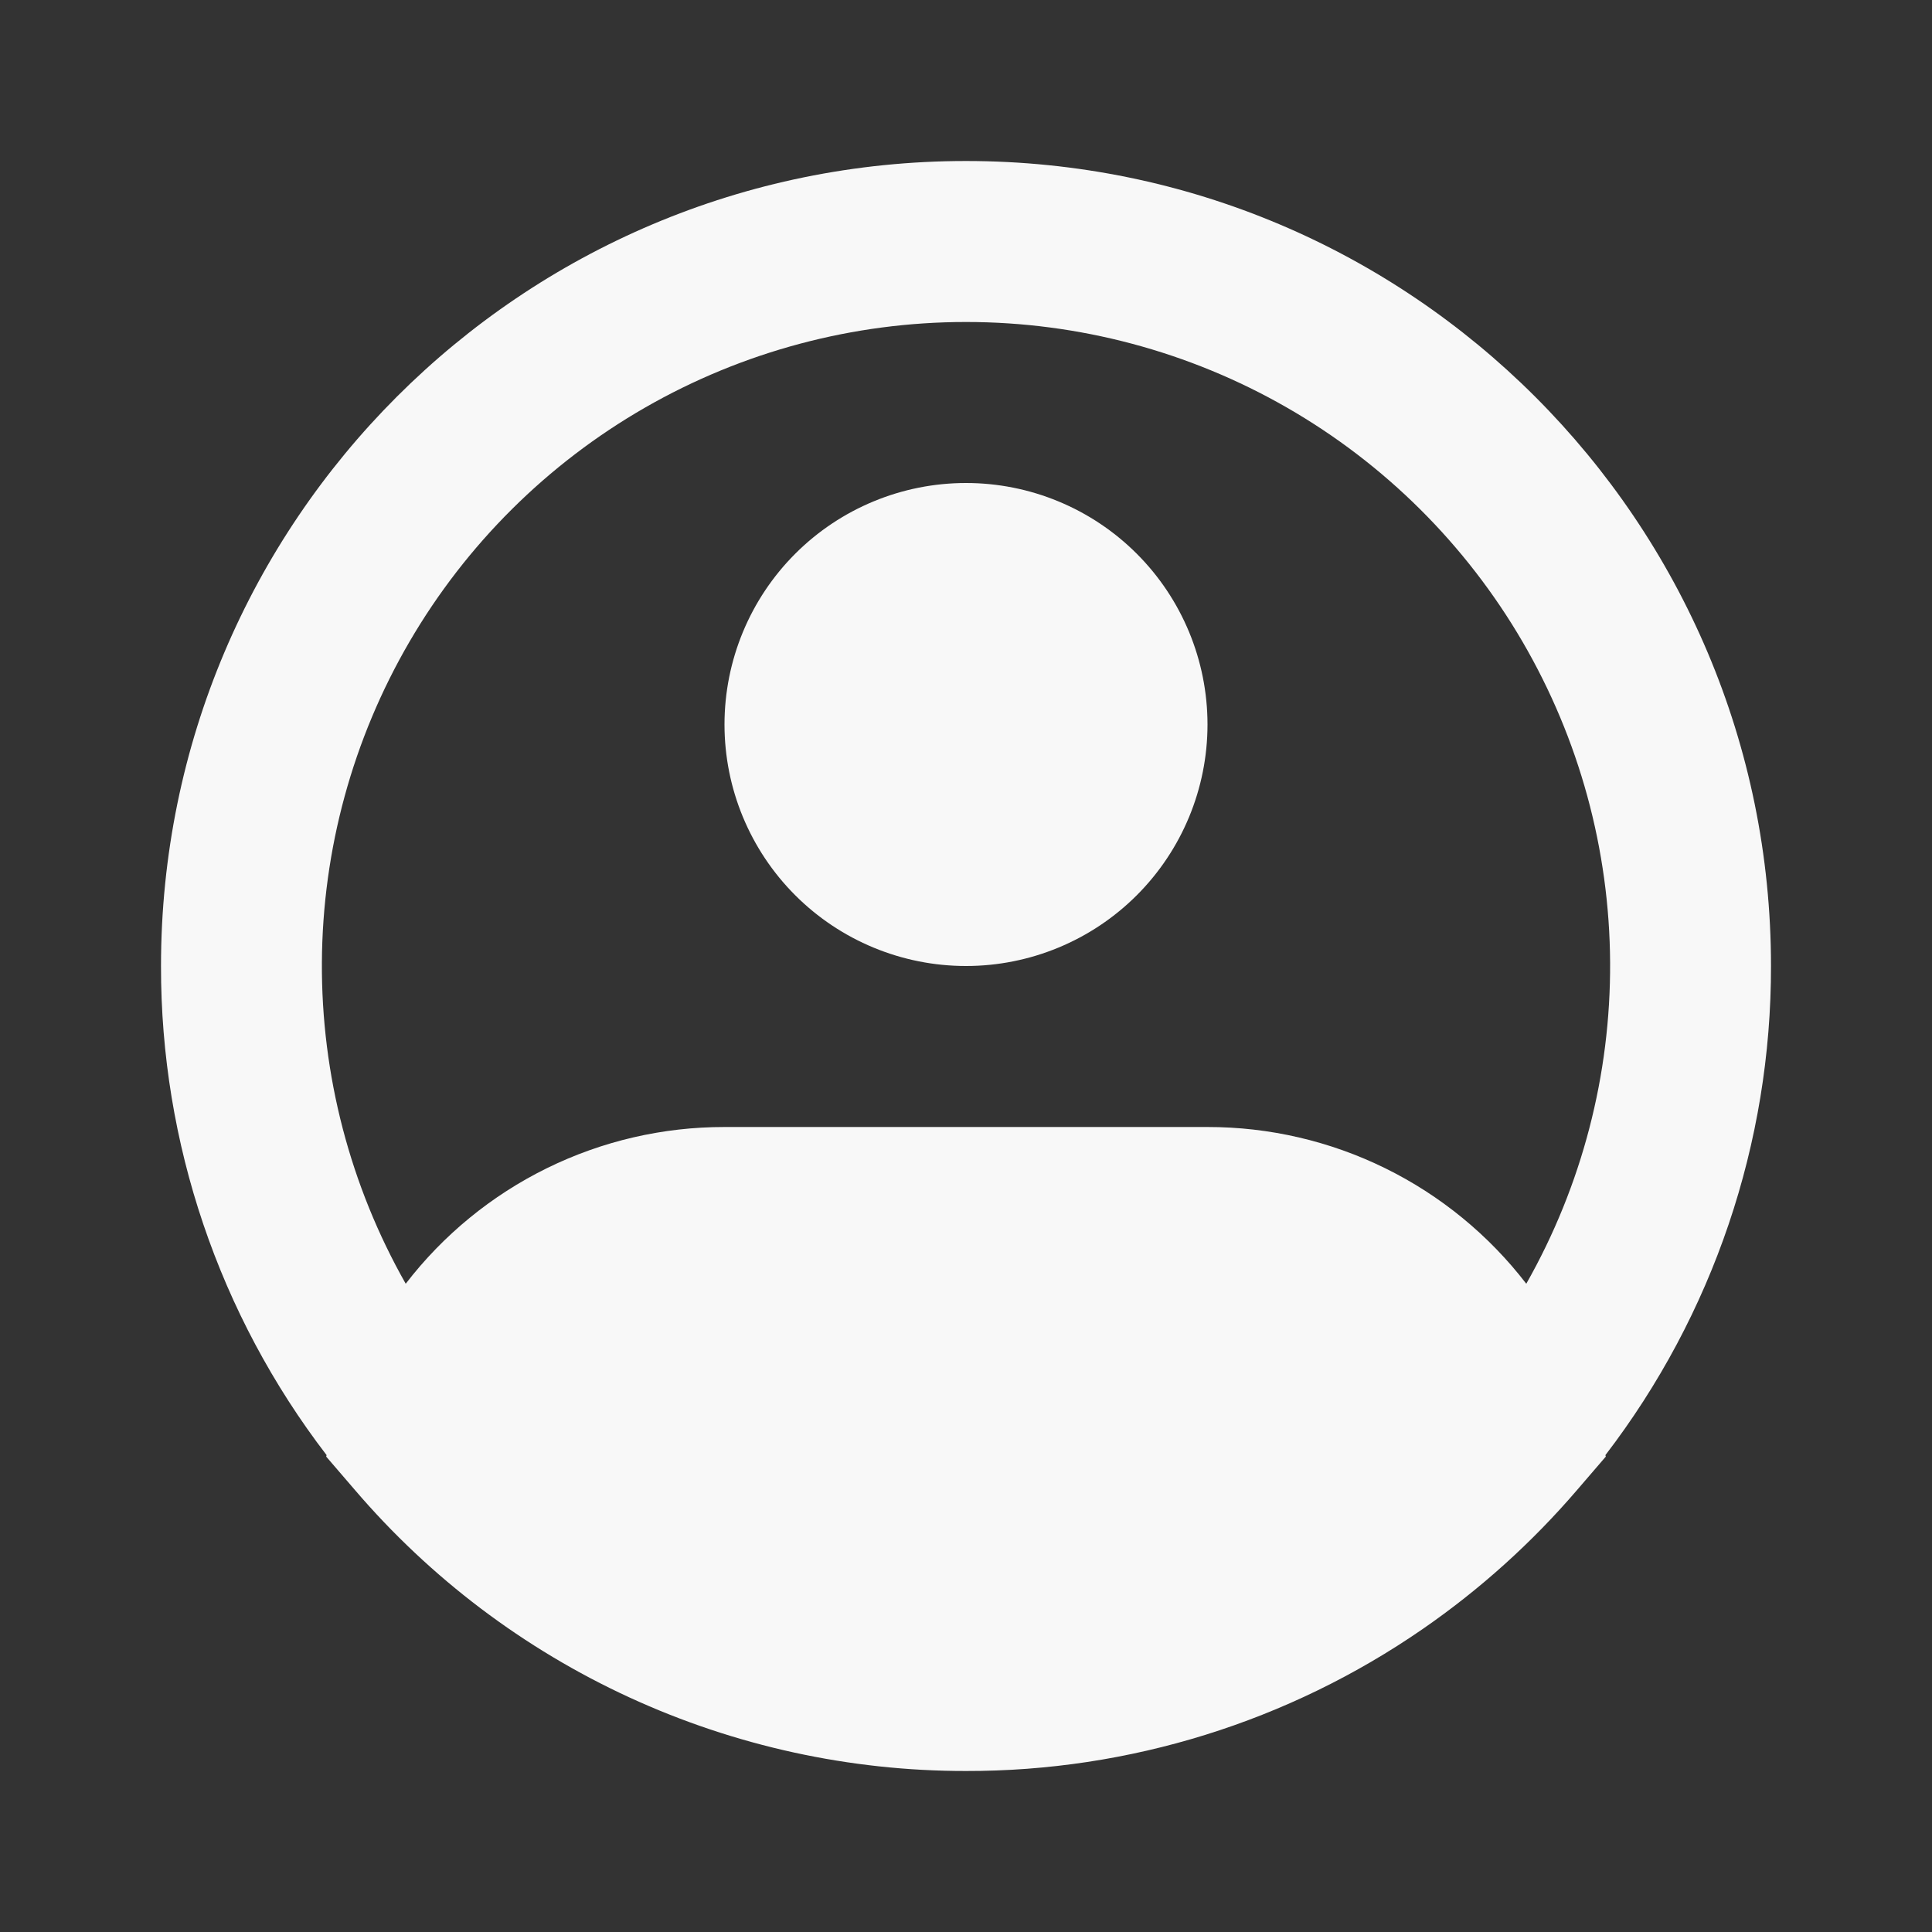 <svg width="113" height="113" viewBox="0 0 113 113" fill="none" xmlns="http://www.w3.org/2000/svg">
<rect x="0" y="0" width="113" height="113" fill="#333333" stroke="none"/>
<path fill-rule="evenodd" clip-rule="evenodd" d="M56.5 18.833C49.912 18.832 43.439 20.559 37.726 23.841C32.014 27.124 27.263 31.847 23.947 37.539C20.63 43.232 18.865 49.695 18.827 56.283C18.789 62.871 20.48 69.353 23.73 75.084C25.927 72.229 28.751 69.917 31.984 68.327C35.217 66.738 38.772 65.913 42.375 65.917H70.625C74.228 65.913 77.783 66.738 81.016 68.327C84.249 69.917 87.073 72.229 89.27 75.084C92.52 69.353 94.211 62.871 94.173 56.283C94.135 49.695 92.37 43.232 89.053 37.539C85.737 31.847 80.986 27.124 75.273 23.841C69.561 20.559 63.088 18.832 56.5 18.833ZM93.898 85.108C100.193 76.901 103.598 66.843 103.583 56.5C103.583 30.496 82.504 9.417 56.5 9.417C30.496 9.417 9.417 30.496 9.417 56.5C9.401 66.843 12.806 76.901 19.102 85.108L19.078 85.193L20.75 87.137C25.165 92.3 30.648 96.444 36.82 99.283C42.992 102.122 49.706 103.589 56.5 103.583C66.045 103.601 75.368 100.701 83.22 95.273C86.567 92.96 89.602 90.226 92.25 87.137L93.922 85.193L93.898 85.108ZM56.5 28.25C52.754 28.25 49.161 29.738 46.512 32.387C43.863 35.036 42.375 38.629 42.375 42.375C42.375 46.121 43.863 49.714 46.512 52.363C49.161 55.012 52.754 56.5 56.5 56.5C60.246 56.5 63.839 55.012 66.488 52.363C69.137 49.714 70.625 46.121 70.625 42.375C70.625 38.629 69.137 35.036 66.488 32.387C63.839 29.738 60.246 28.25 56.5 28.25Z" fill="#F8F8F8"/>
</svg>
